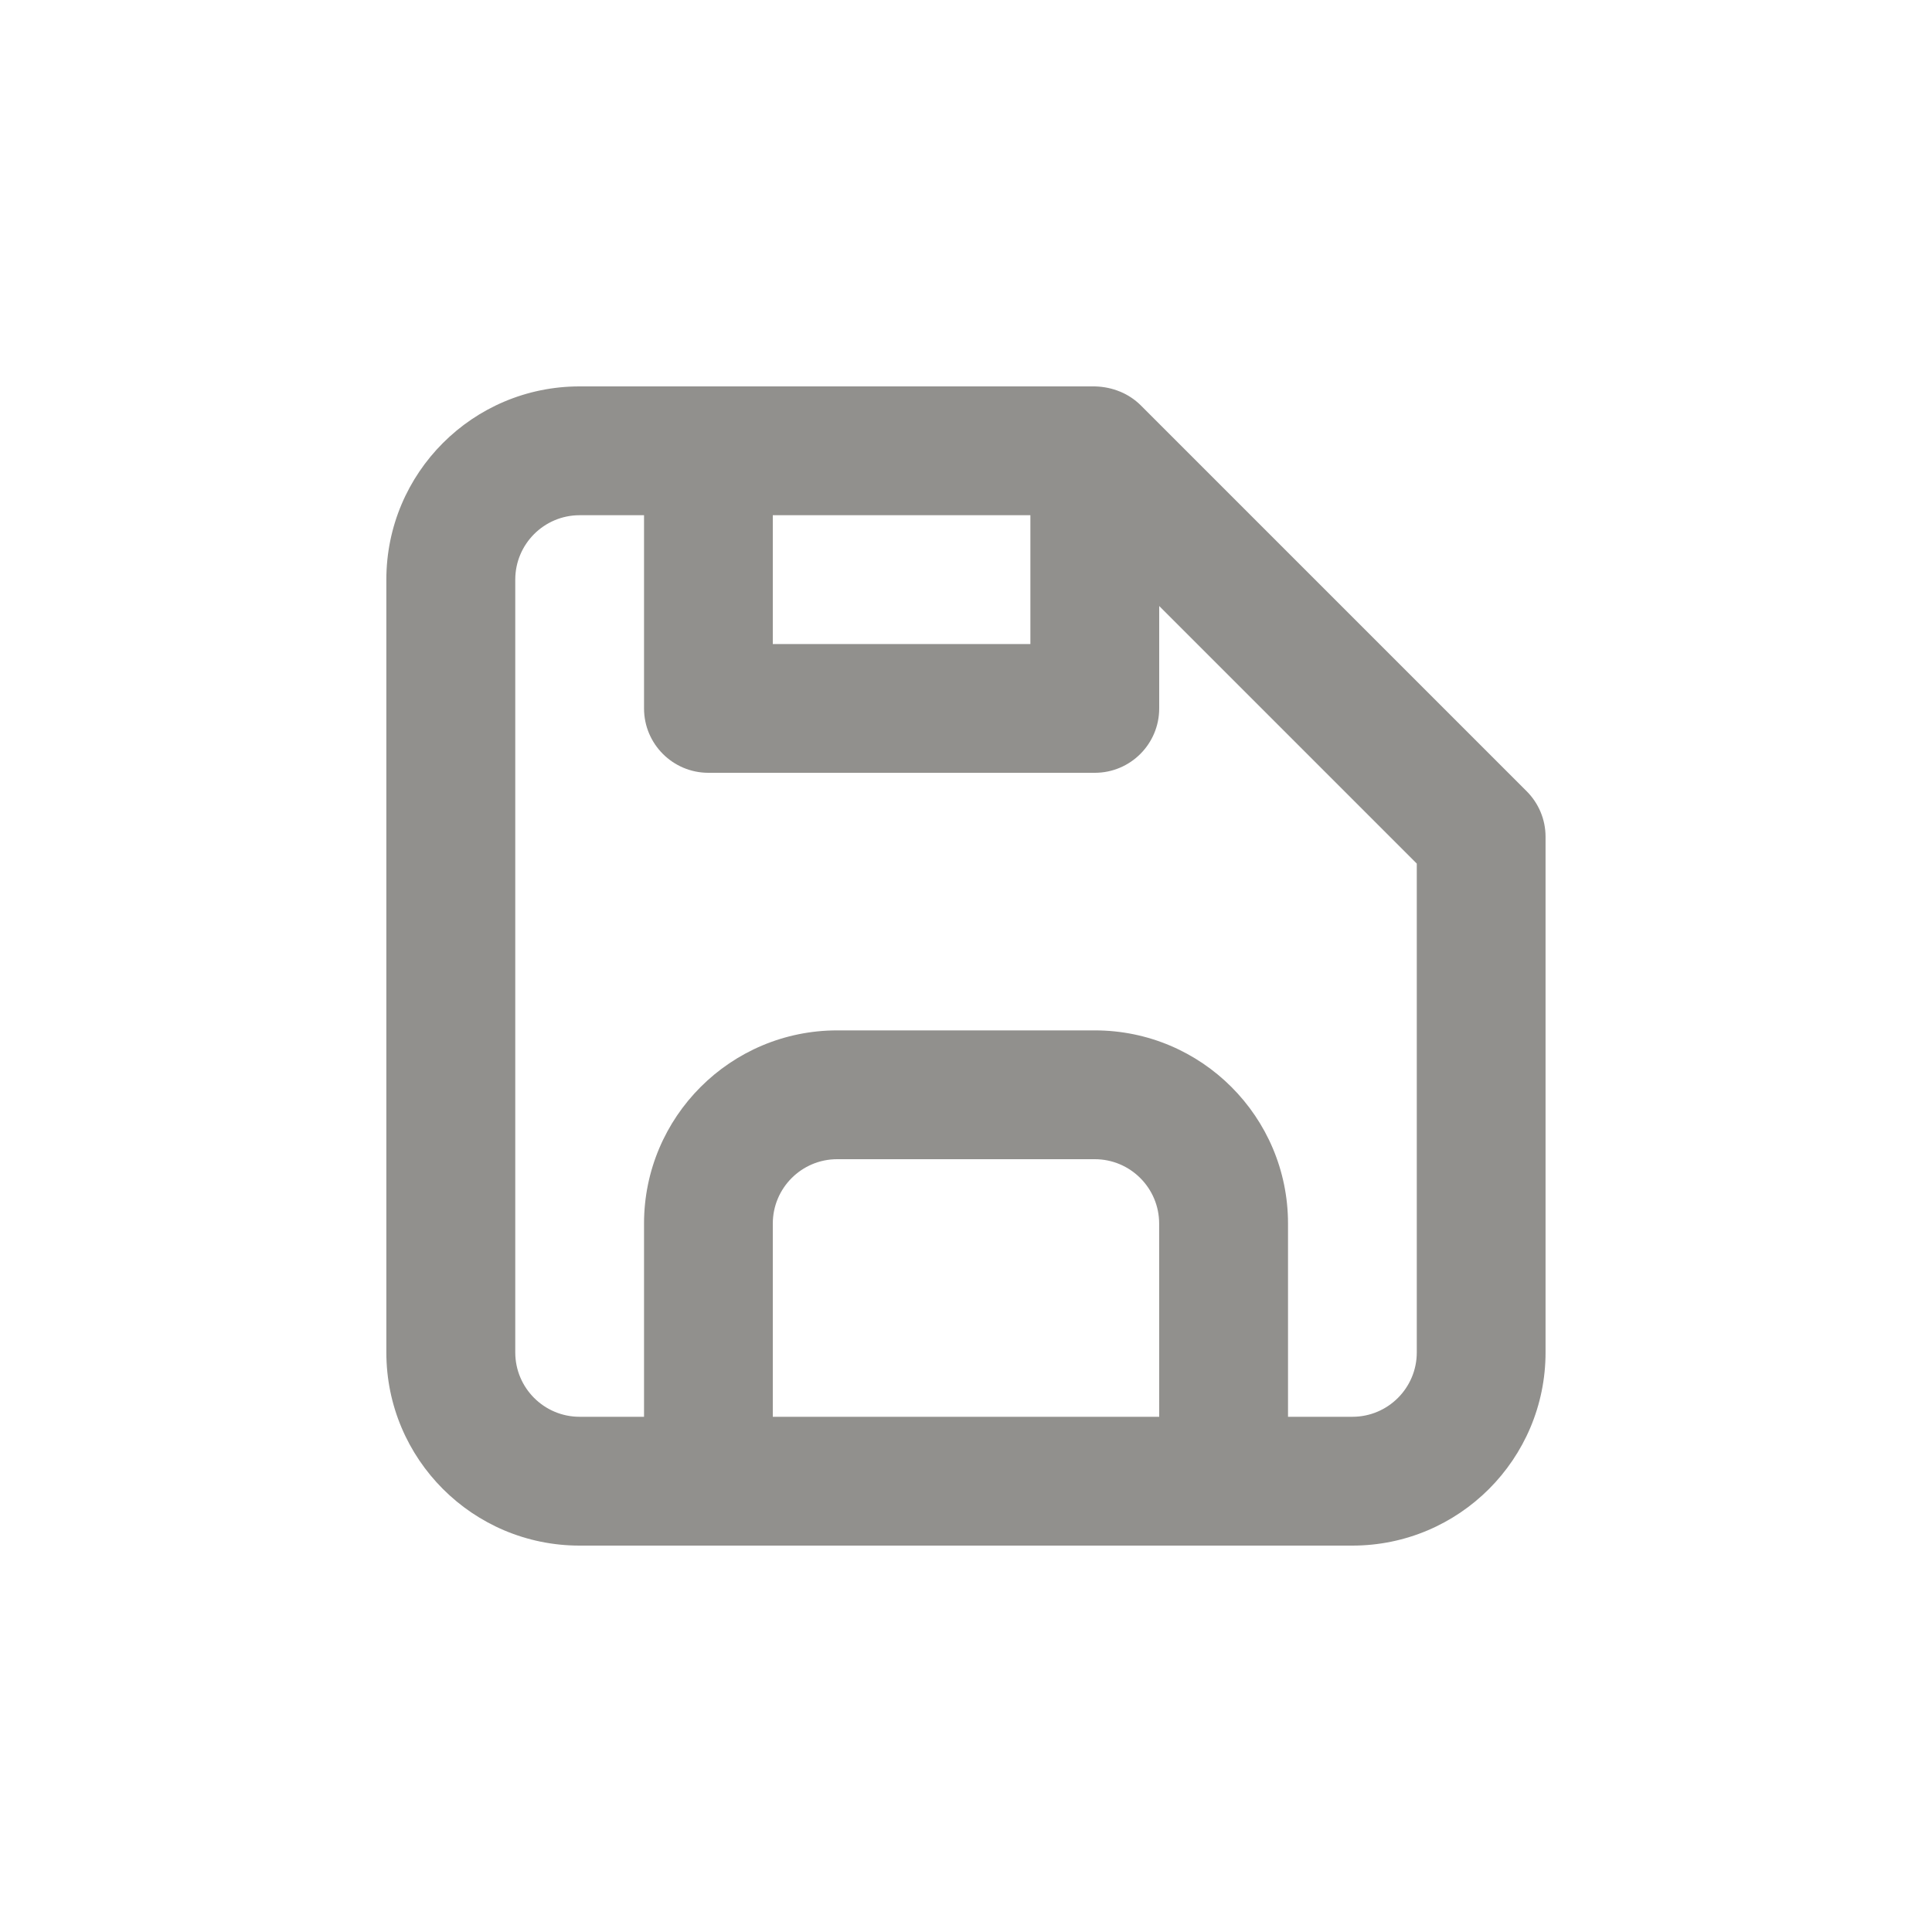 <!-- Generated by IcoMoon.io -->
<svg version="1.1" xmlns="http://www.w3.org/2000/svg" width="40" height="40" viewBox="0 0 40 40">
<title>save</title>
<path fill="#91908d" d="M31.613 16.387l-8-8c-0.119-0.117-0.261-0.211-0.418-0.277l-0.009-0.003c-0.154-0.064-0.332-0.103-0.519-0.107l-0.001-0h-10.667c-2.209 0-4 1.791-4 4v0 16c0 2.209 1.791 4 4 4v0h16c2.209 0 4-1.791 4-4v0-10.667c0-0.002 0-0.005 0-0.008 0-0.366-0.148-0.698-0.387-0.939l0 0zM16 10.667h5.333v2.667h-5.333zM24 29.333h-8v-4c0-0.736 0.597-1.333 1.333-1.333v0h5.333c0.736 0 1.333 0.597 1.333 1.333v0zM29.333 28c0 0.736-0.597 1.333-1.333 1.333v0h-1.333v-4c0-2.209-1.791-4-4-4v0h-5.333c-2.209 0-4 1.791-4 4v0 4h-1.333c-0.736 0-1.333-0.597-1.333-1.333v0-16c0-0.736 0.597-1.333 1.333-1.333v0h1.333v4c0 0.736 0.597 1.333 1.333 1.333v0h8c0.736 0 1.333-0.597 1.333-1.333v0-2.12l5.333 5.333z"></path>
</svg>
